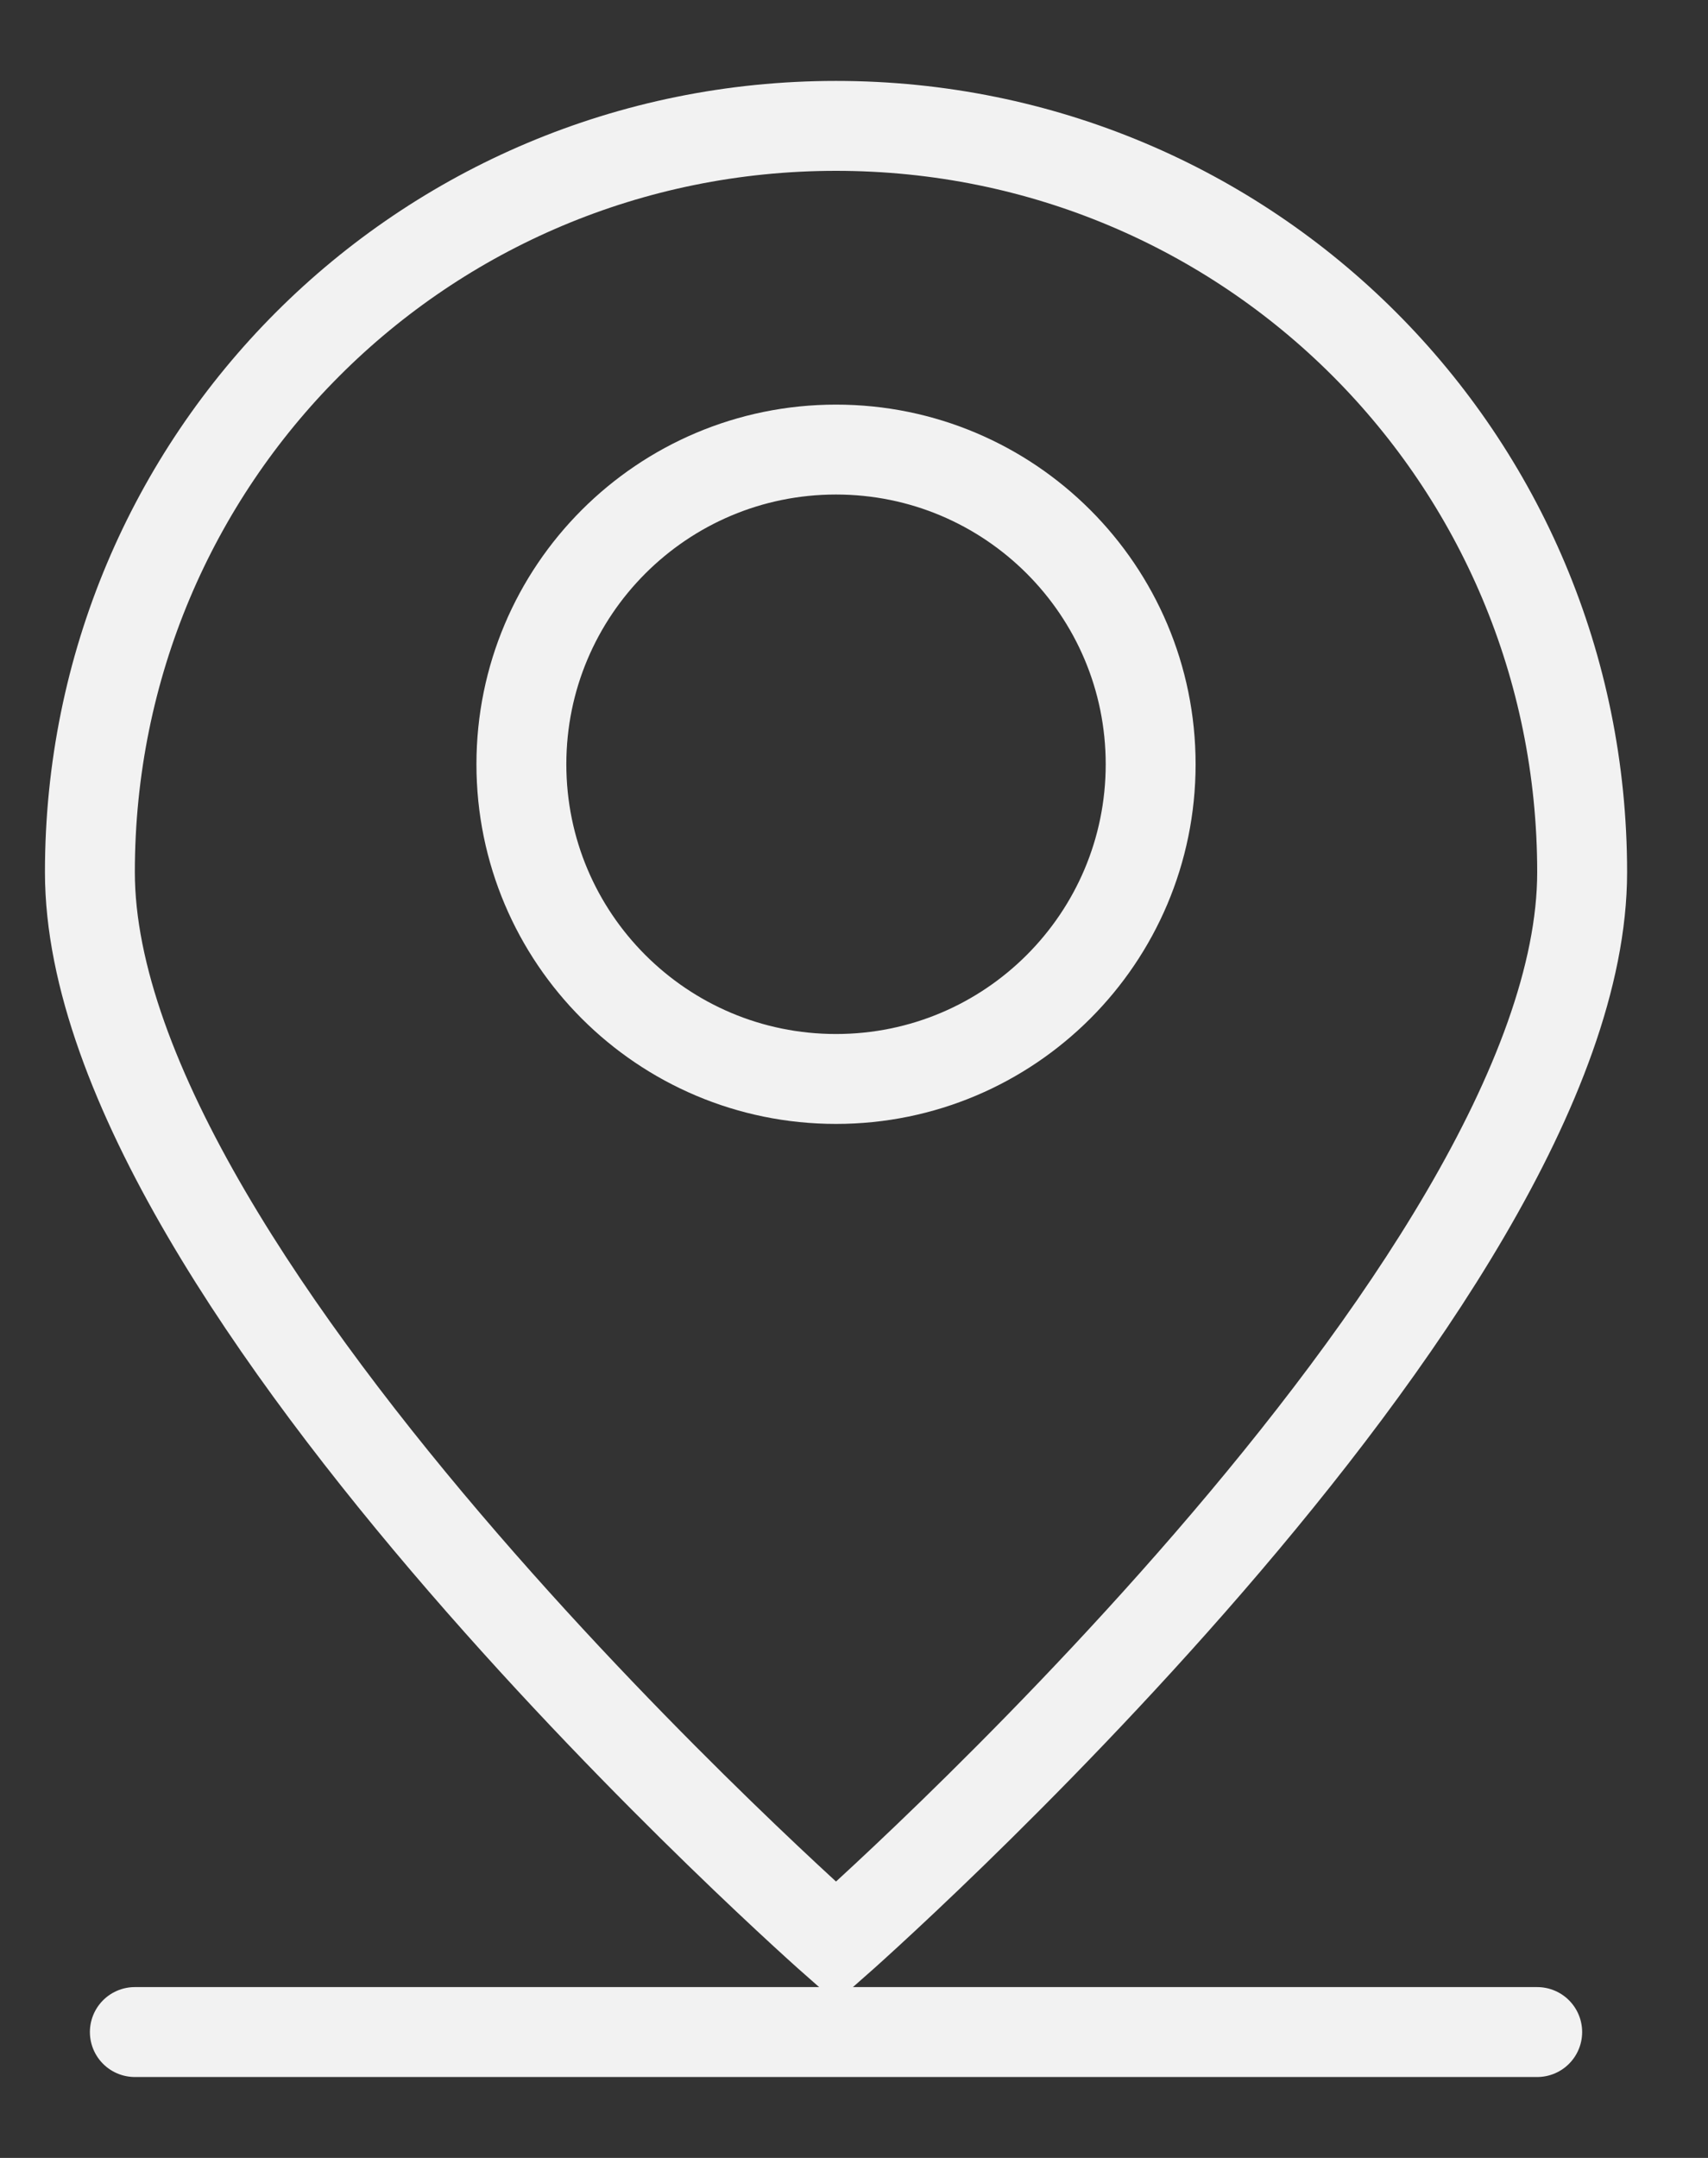 <svg width="19" height="24" viewBox="0 0 19 24" fill="none" xmlns="http://www.w3.org/2000/svg">
<rect x="0" y="0" width="19" height="24" fill="#333333" stroke="none"/>
<path d="M1 9.7C1 5.1 4.7 1.4 9.3 1.4C13.9 1.4 17.6 5.1 17.6 9.7C17.6 14.3 9.3 21.6 9.3 21.6C9.3 21.6 1 14.3 1 9.7Z" stroke="#F2F2F2" stroke-miterlimit="10"/>
<path d="M9.3 12C11.233 12 12.8 10.433 12.8 8.5C12.8 6.567 11.233 5 9.3 5C7.367 5 5.8 6.567 5.8 8.5C5.8 10.433 7.367 12 9.3 12Z" stroke="#F2F2F2" stroke-miterlimit="10"/>
<path d="M1.5 22.6H17.1" stroke="#F2F2F2" stroke-miterlimit="10" stroke-linecap="round"/>
</svg>
